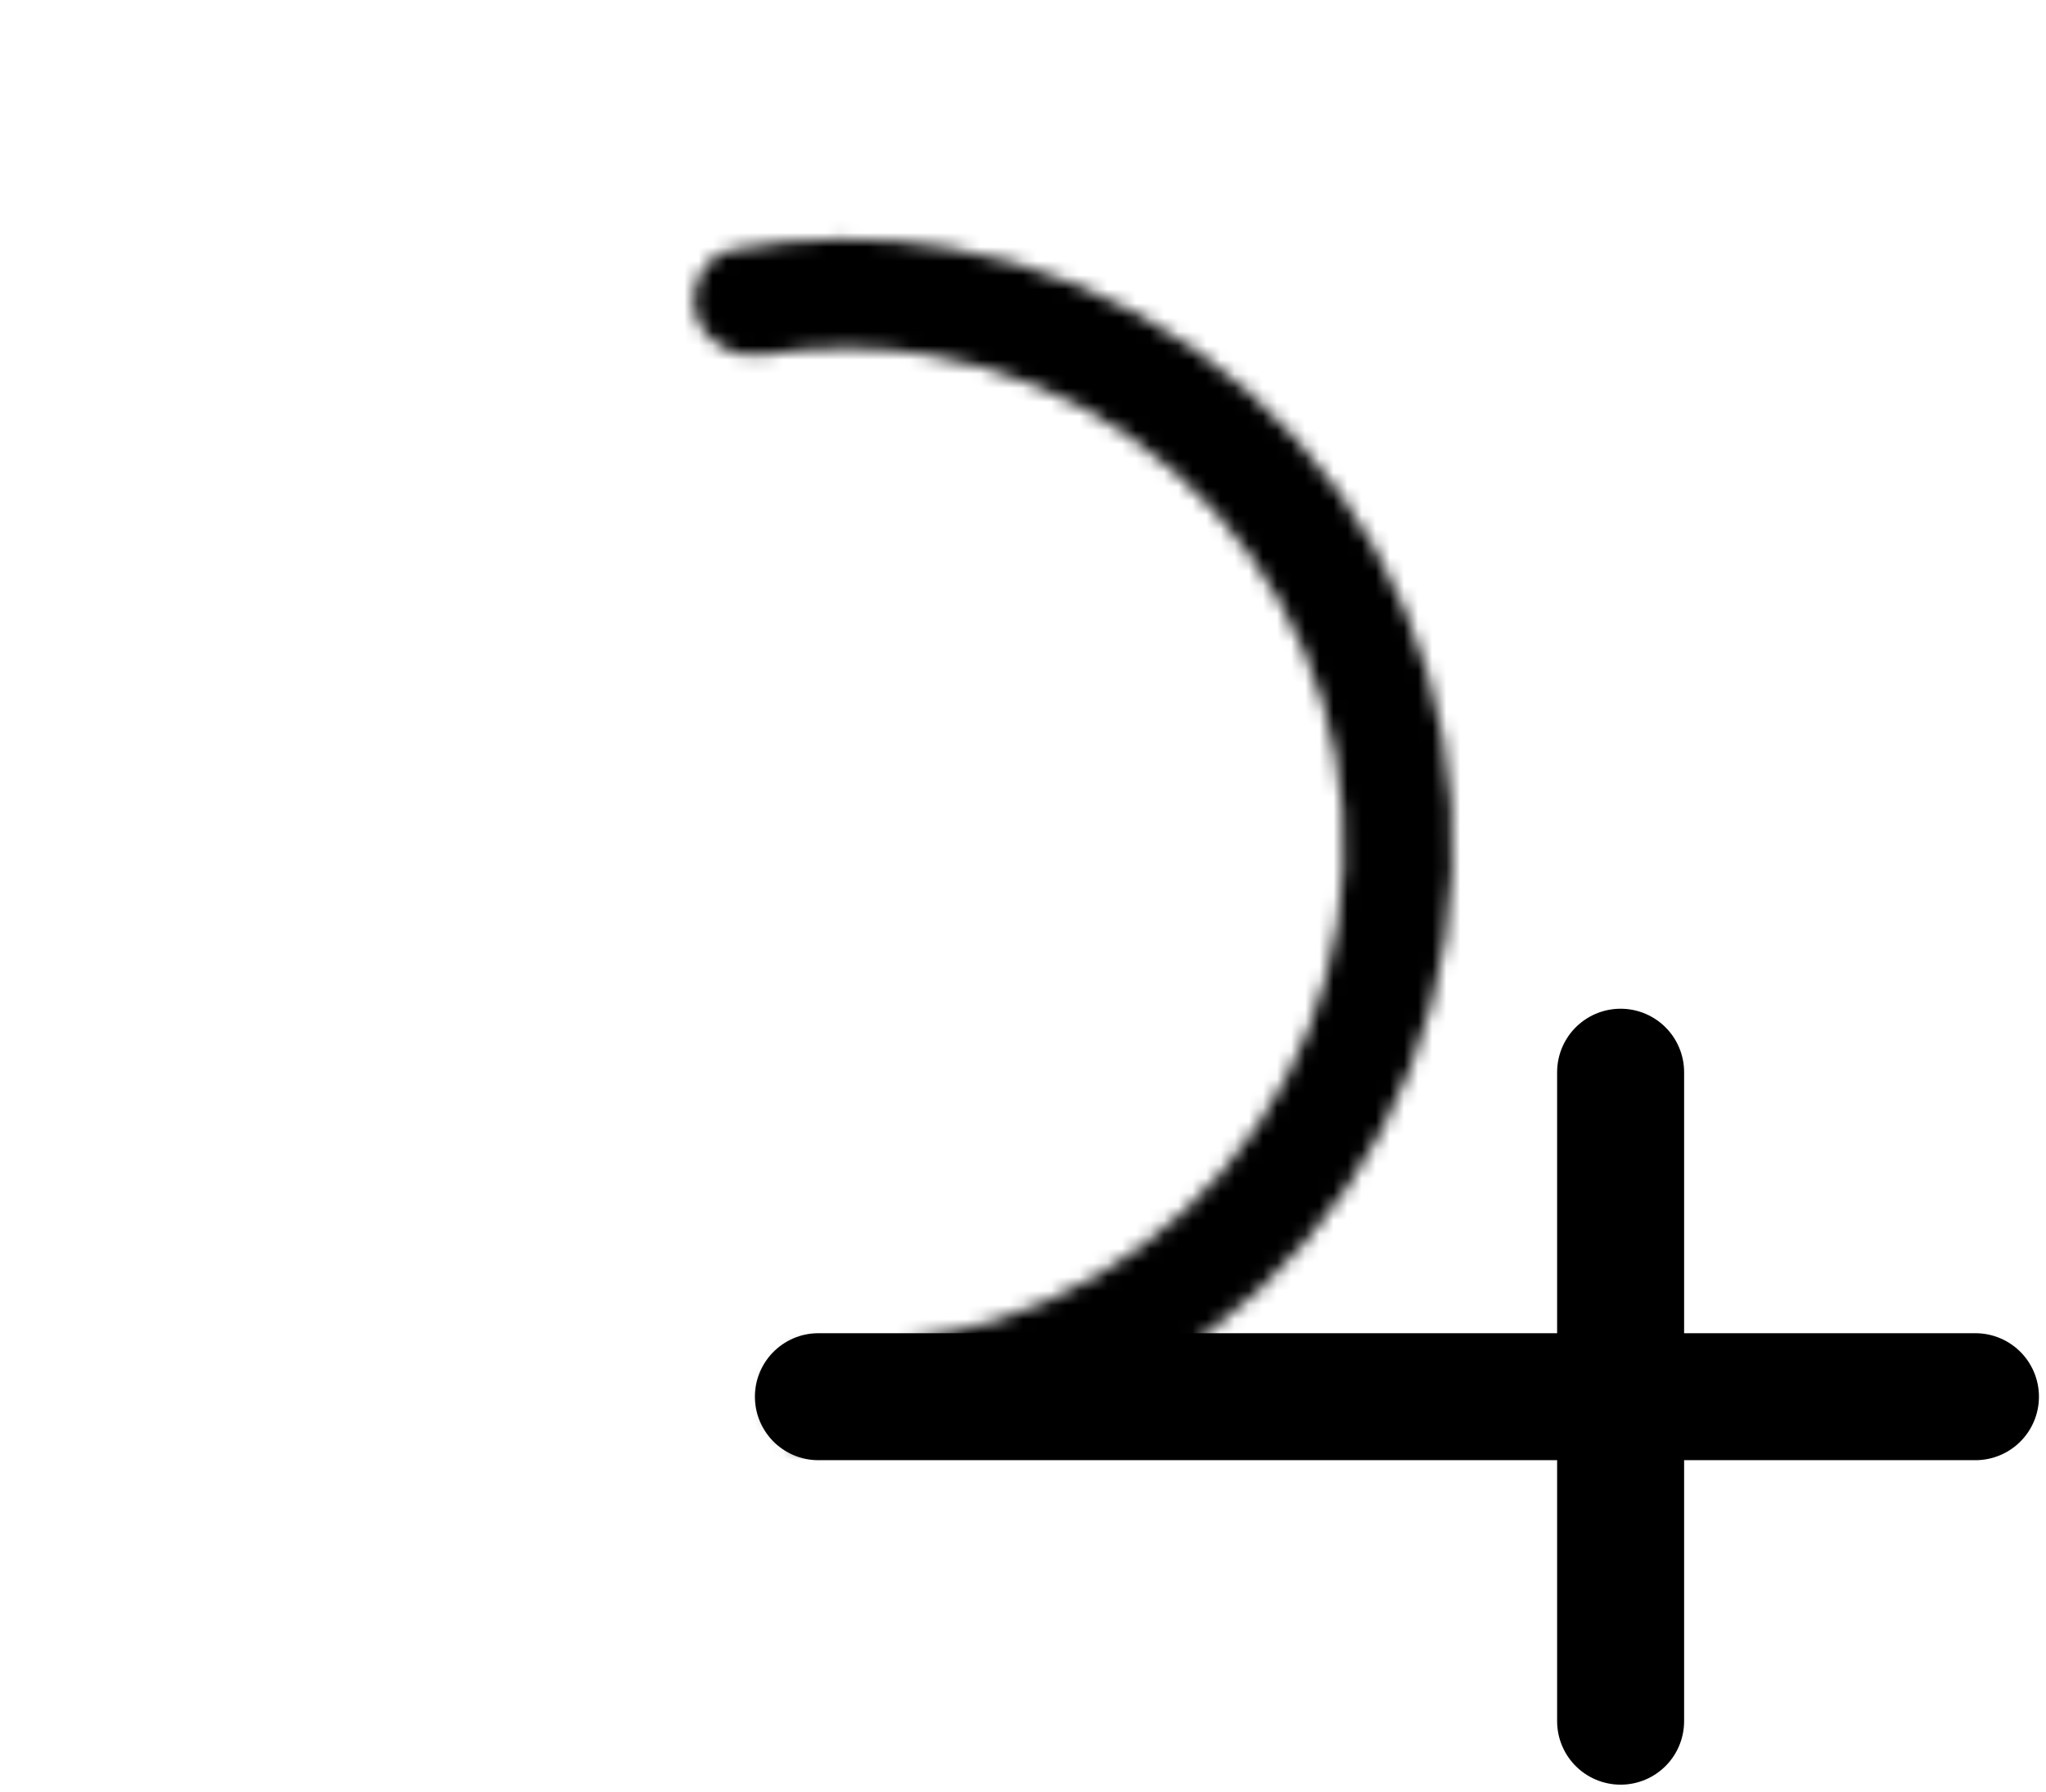 <svg width="145" height="127" viewBox="0 0 145 127" fill="none" xmlns="http://www.w3.org/2000/svg">
<mask id="path-1-inside-1_644_1081" fill="white">
<path d="M54.539 98.716C54.245 100.826 55.718 102.793 57.845 102.897C62.926 103.146 68.022 102.492 72.892 100.955C78.992 99.03 84.585 95.769 89.264 91.408C93.943 87.048 97.591 81.699 99.941 75.75C102.292 69.802 103.286 63.404 102.85 57.023C102.415 50.642 100.562 44.438 97.425 38.864C94.289 33.289 89.949 28.485 84.721 24.801C79.493 21.116 73.509 18.644 67.204 17.565C62.17 16.704 57.033 16.747 52.033 17.684C49.939 18.076 48.747 20.226 49.326 22.276V22.276C49.904 24.326 52.034 25.497 54.135 25.146C58.022 24.497 62 24.502 65.903 25.17C71.076 26.055 75.986 28.084 80.276 31.107C84.567 34.13 88.128 38.073 90.702 42.647C93.275 47.221 94.796 52.312 95.153 57.548C95.51 62.784 94.695 68.034 92.766 72.915C90.838 77.796 87.844 82.186 84.004 85.764C80.165 89.342 75.575 92.018 70.57 93.598C66.794 94.789 62.854 95.334 58.915 95.219C56.785 95.156 54.834 96.606 54.539 98.716V98.716Z"/>
</mask>
<path d="M54.539 98.716C54.245 100.826 55.718 102.793 57.845 102.897C62.926 103.146 68.022 102.492 72.892 100.955C78.992 99.03 84.585 95.769 89.264 91.408C93.943 87.048 97.591 81.699 99.941 75.75C102.292 69.802 103.286 63.404 102.85 57.023C102.415 50.642 100.562 44.438 97.425 38.864C94.289 33.289 89.949 28.485 84.721 24.801C79.493 21.116 73.509 18.644 67.204 17.565C62.17 16.704 57.033 16.747 52.033 17.684C49.939 18.076 48.747 20.226 49.326 22.276V22.276C49.904 24.326 52.034 25.497 54.135 25.146C58.022 24.497 62 24.502 65.903 25.17C71.076 26.055 75.986 28.084 80.276 31.107C84.567 34.13 88.128 38.073 90.702 42.647C93.275 47.221 94.796 52.312 95.153 57.548C95.51 62.784 94.695 68.034 92.766 72.915C90.838 77.796 87.844 82.186 84.004 85.764C80.165 89.342 75.575 92.018 70.57 93.598C66.794 94.789 62.854 95.334 58.915 95.219C56.785 95.156 54.834 96.606 54.539 98.716V98.716Z" stroke="black" stroke-width="16.78" stroke-linejoin="round" mask="url(#path-1-inside-1_644_1081)"/>
<path d="M140 99H58" stroke="black" stroke-width="9" stroke-linecap="round"/>
<path d="M114.853 76V122" stroke="black" stroke-width="9" stroke-linecap="round"/>
</svg>
